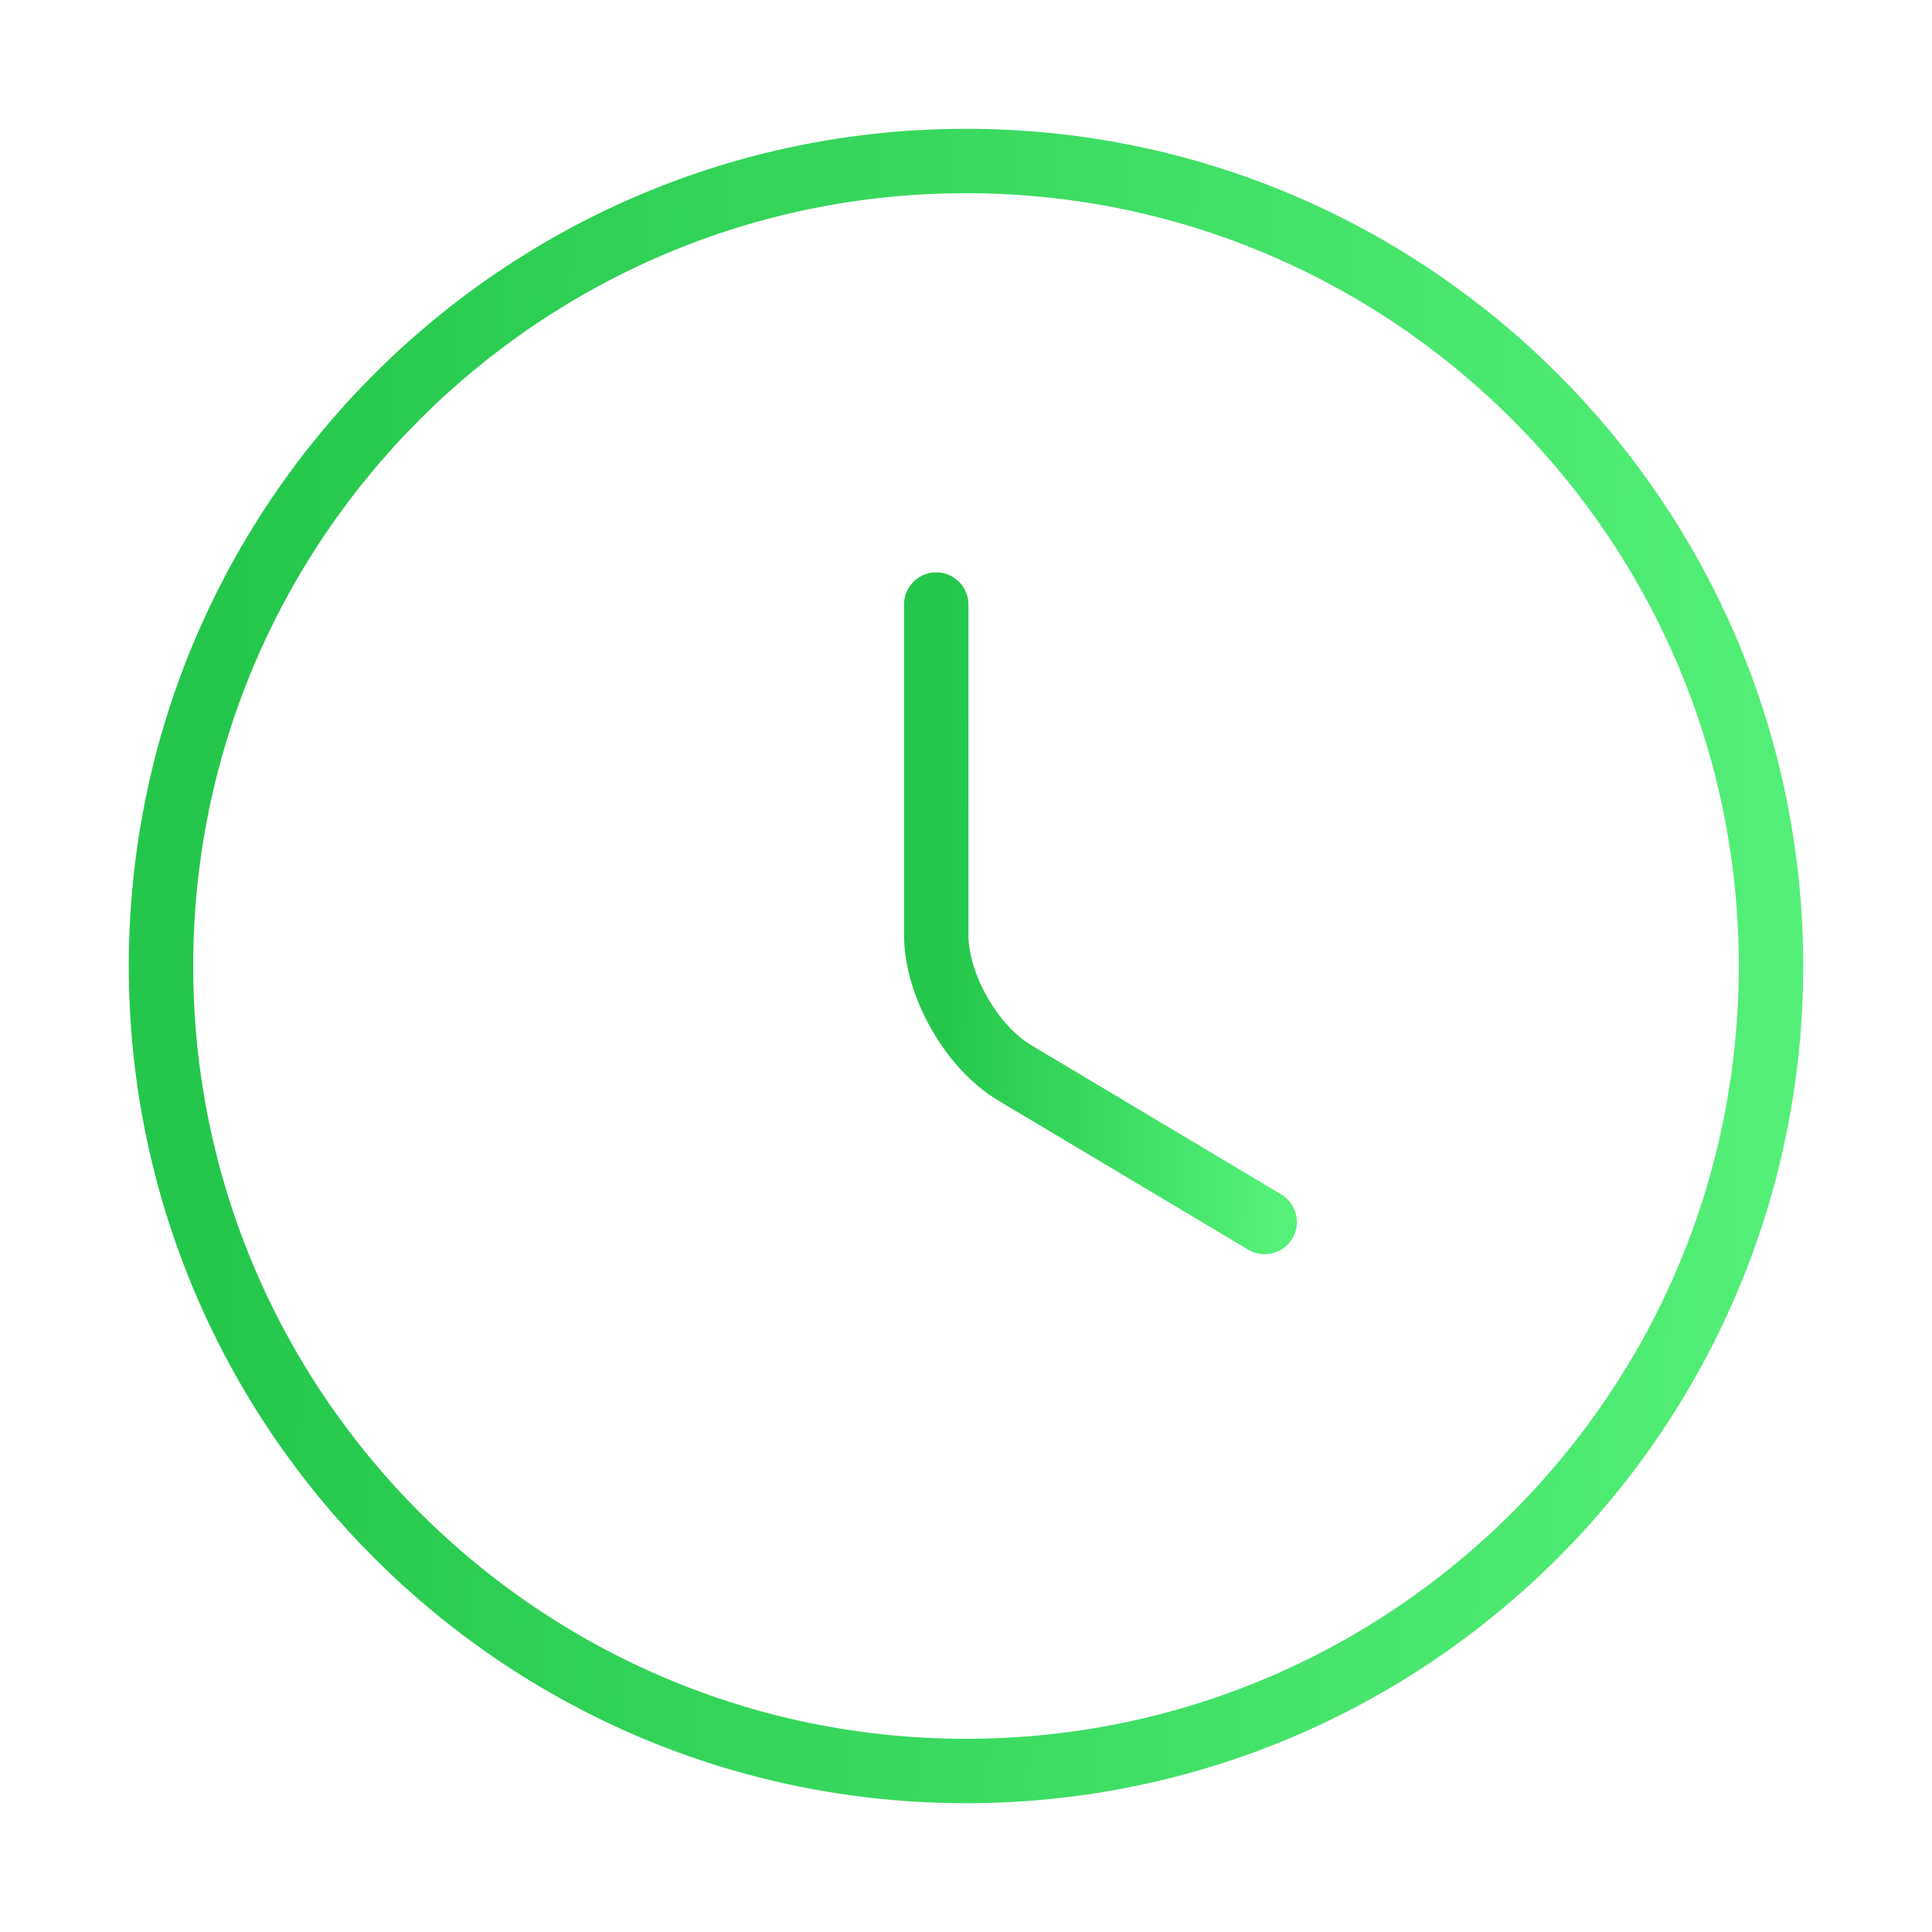 <svg width="150" height="150" viewBox="0 0 150 150" fill="none" xmlns="http://www.w3.org/2000/svg">
<path d="M137.5 75C137.5 109.5 109.5 137.5 75 137.5C40.5 137.5 12.5 109.5 12.5 75C12.5 40.5 40.5 12.5 75 12.5C109.5 12.5 137.5 40.5 137.5 75Z" stroke="url(#paint0_linear_28_156)" stroke-width="5" stroke-linecap="round" stroke-linejoin="round"/>
<path d="M98.188 94.875L78.812 83.312C75.438 81.312 72.688 76.5 72.688 72.562V46.938" stroke="url(#paint1_linear_28_156)" stroke-width="5" stroke-linecap="round" stroke-linejoin="round"/>
<defs>
<linearGradient id="paint0_linear_28_156" x1="17.881" y1="50" x2="141.976" y2="52.449" gradientUnits="userSpaceOnUse">
<stop stop-color="#24C74B"/>
<stop offset="1" stop-color="#54F079"/>
</linearGradient>
<linearGradient id="paint1_linear_28_156" x1="73.785" y1="61.319" x2="99.108" y2="61.585" gradientUnits="userSpaceOnUse">
<stop stop-color="#24C74B"/>
<stop offset="1" stop-color="#54F079"/>
</linearGradient>
</defs>
</svg>
